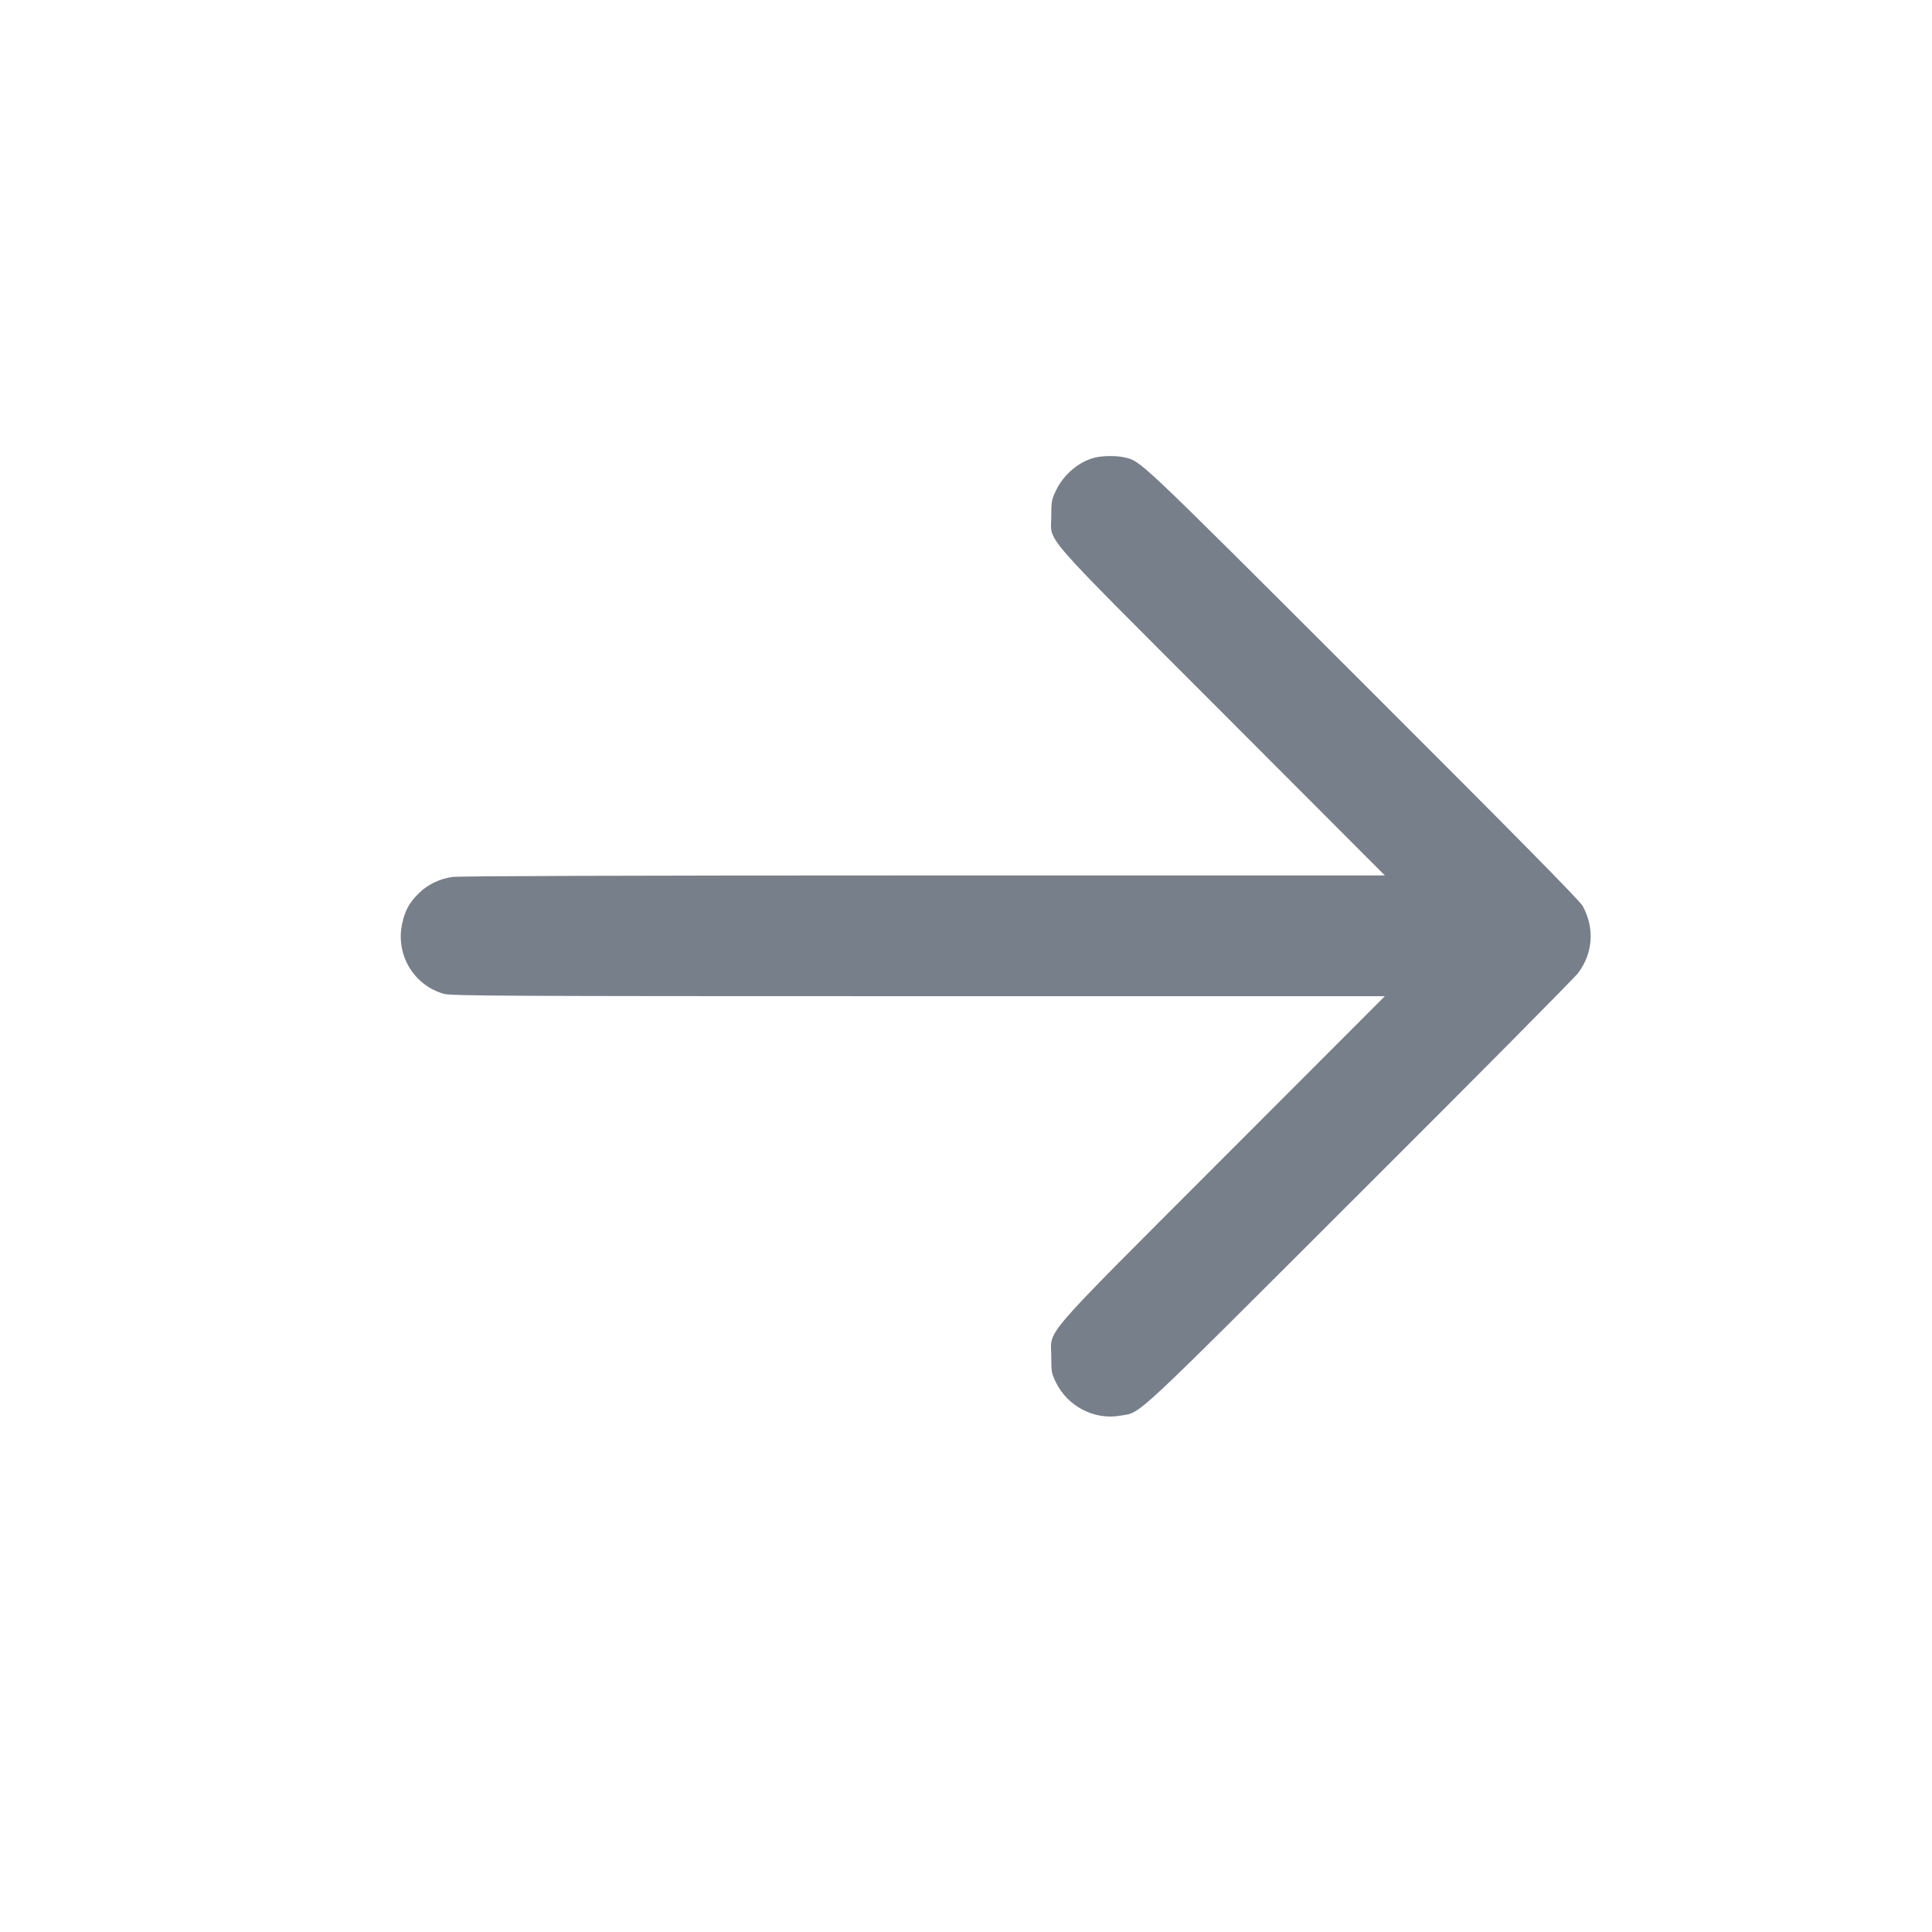 <?xml version="1.0" standalone="no"?>
<svg version="1.0" xmlns="http://www.w3.org/2000/svg"
     width="1280pt" height="1280pt" viewBox="0 0 1280 1280"
     preserveAspectRatio="xMidYMid meet">
    <g transform="translate(0,1280) scale(0.1,-0.1)">
        <path d="M7257 9769 c-107 -25 -210 -112 -261 -219 -29 -60 -31 -73 -31 -170
0 -182 -100 -66 1129 -1297 l1081 -1083 -3055 0 c-1956 0 -3080 -4 -3123 -10
-86 -13 -164 -50 -222 -108 -63 -61 -93 -117 -111 -203 -43 -205 76 -405 275
-463 49 -14 351 -16 3145 -16 l3091 0 -1076 -1077 c-1235 -1237 -1134 -1121
-1134 -1313 0 -99 2 -110 32 -171 78 -158 256 -249 426 -218 142 25 47 -63
1580 1468 775 773 1428 1432 1452 1464 99 131 111 297 31 444 -20 36 -424 446
-1464 1485 -1510 1508 -1461 1461 -1574 1488 -52 12 -139 11 -191 -1z"
              fill="#767f8a"/>
    </g>
</svg>
